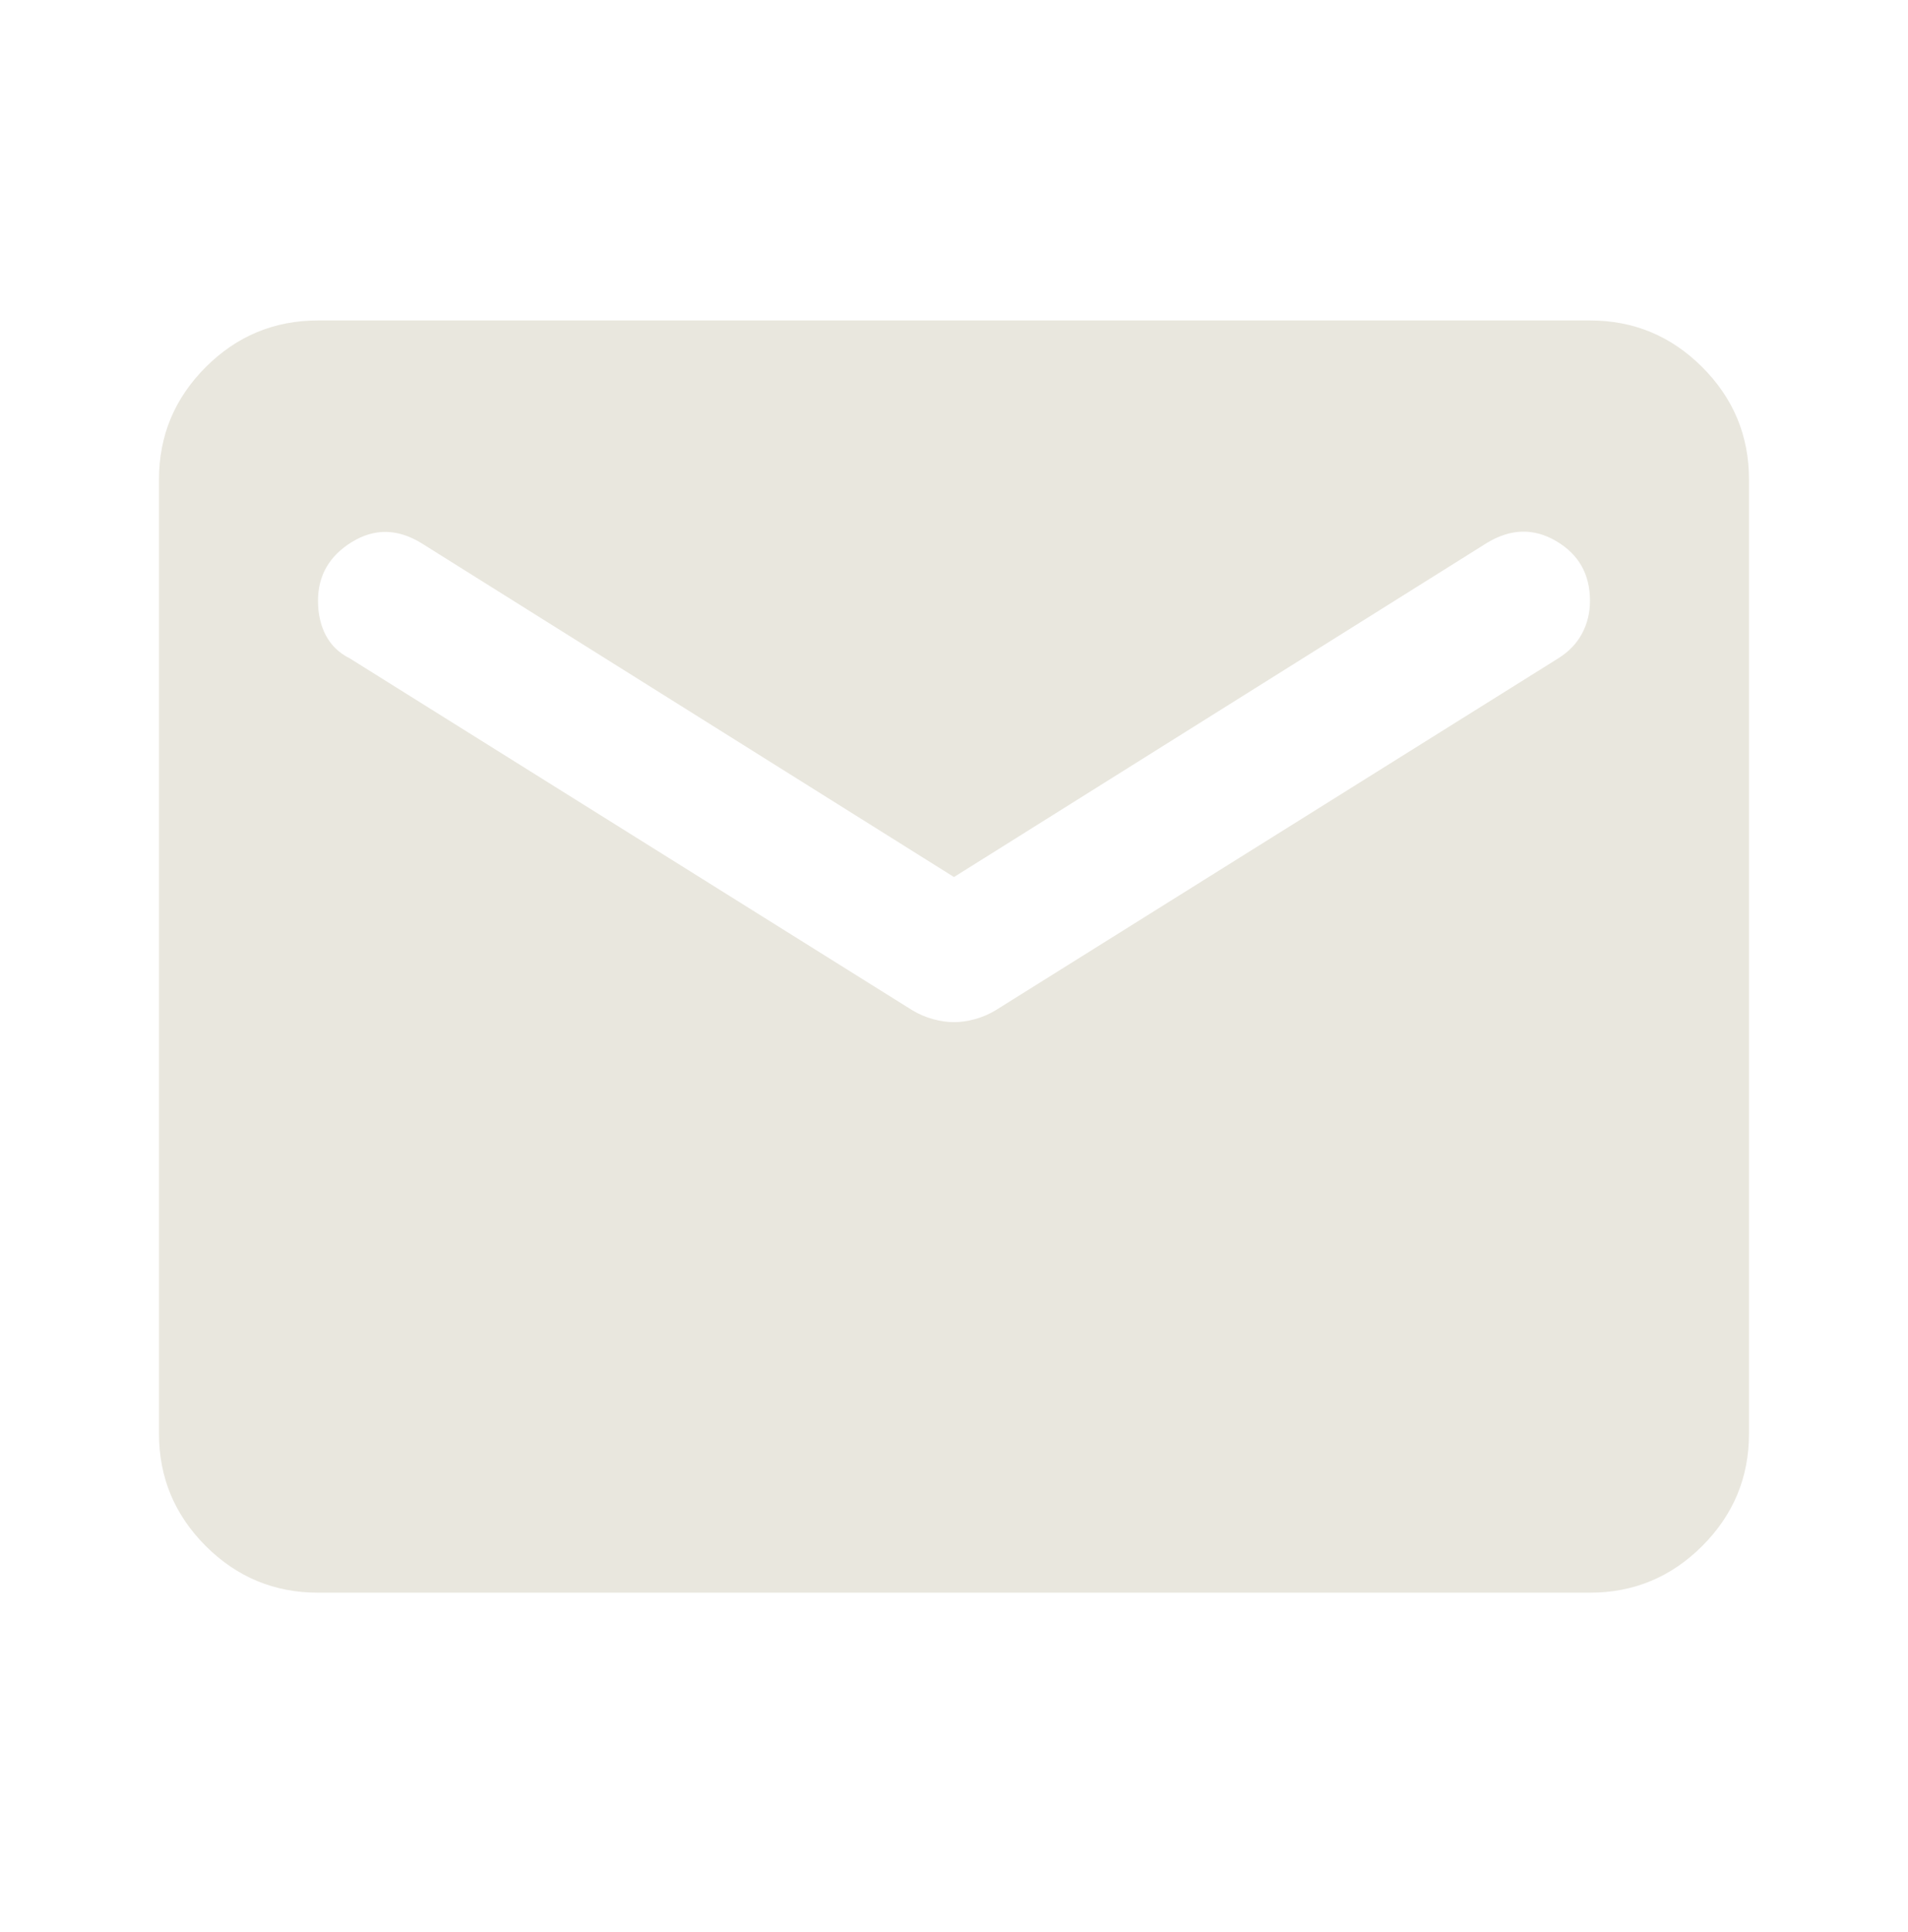 <svg width="80" height="81" viewBox="0 0 80 81" fill="none" xmlns="http://www.w3.org/2000/svg">
<path d="M13.333 66.767C11.499 66.767 9.93 66.114 8.624 64.809C7.319 63.503 6.666 61.934 6.666 60.1V20.1C6.666 18.267 7.319 16.698 8.624 15.392C9.93 14.086 11.499 13.434 13.333 13.434H66.666C68.499 13.434 70.069 14.086 71.374 15.392C72.68 16.698 73.333 18.267 73.333 20.1V60.1C73.333 61.934 72.68 63.503 71.374 64.809C70.069 66.114 68.499 66.767 66.666 66.767H13.333ZM39.999 42.85C40.277 42.85 40.569 42.809 40.874 42.725C41.18 42.642 41.472 42.517 41.749 42.35L65.333 27.6C65.777 27.323 66.111 26.975 66.333 26.559C66.555 26.142 66.666 25.684 66.666 25.184C66.666 24.073 66.194 23.239 65.249 22.684C64.305 22.128 63.333 22.156 62.333 22.767L39.999 36.767L17.666 22.767C16.666 22.156 15.694 22.142 14.749 22.725C13.805 23.309 13.333 24.128 13.333 25.184C13.333 25.739 13.444 26.225 13.666 26.642C13.888 27.059 14.222 27.378 14.666 27.6L38.249 42.35C38.527 42.517 38.819 42.642 39.124 42.725C39.43 42.809 39.722 42.85 39.999 42.85Z" fill="#E9E7DE"/>
</svg>
